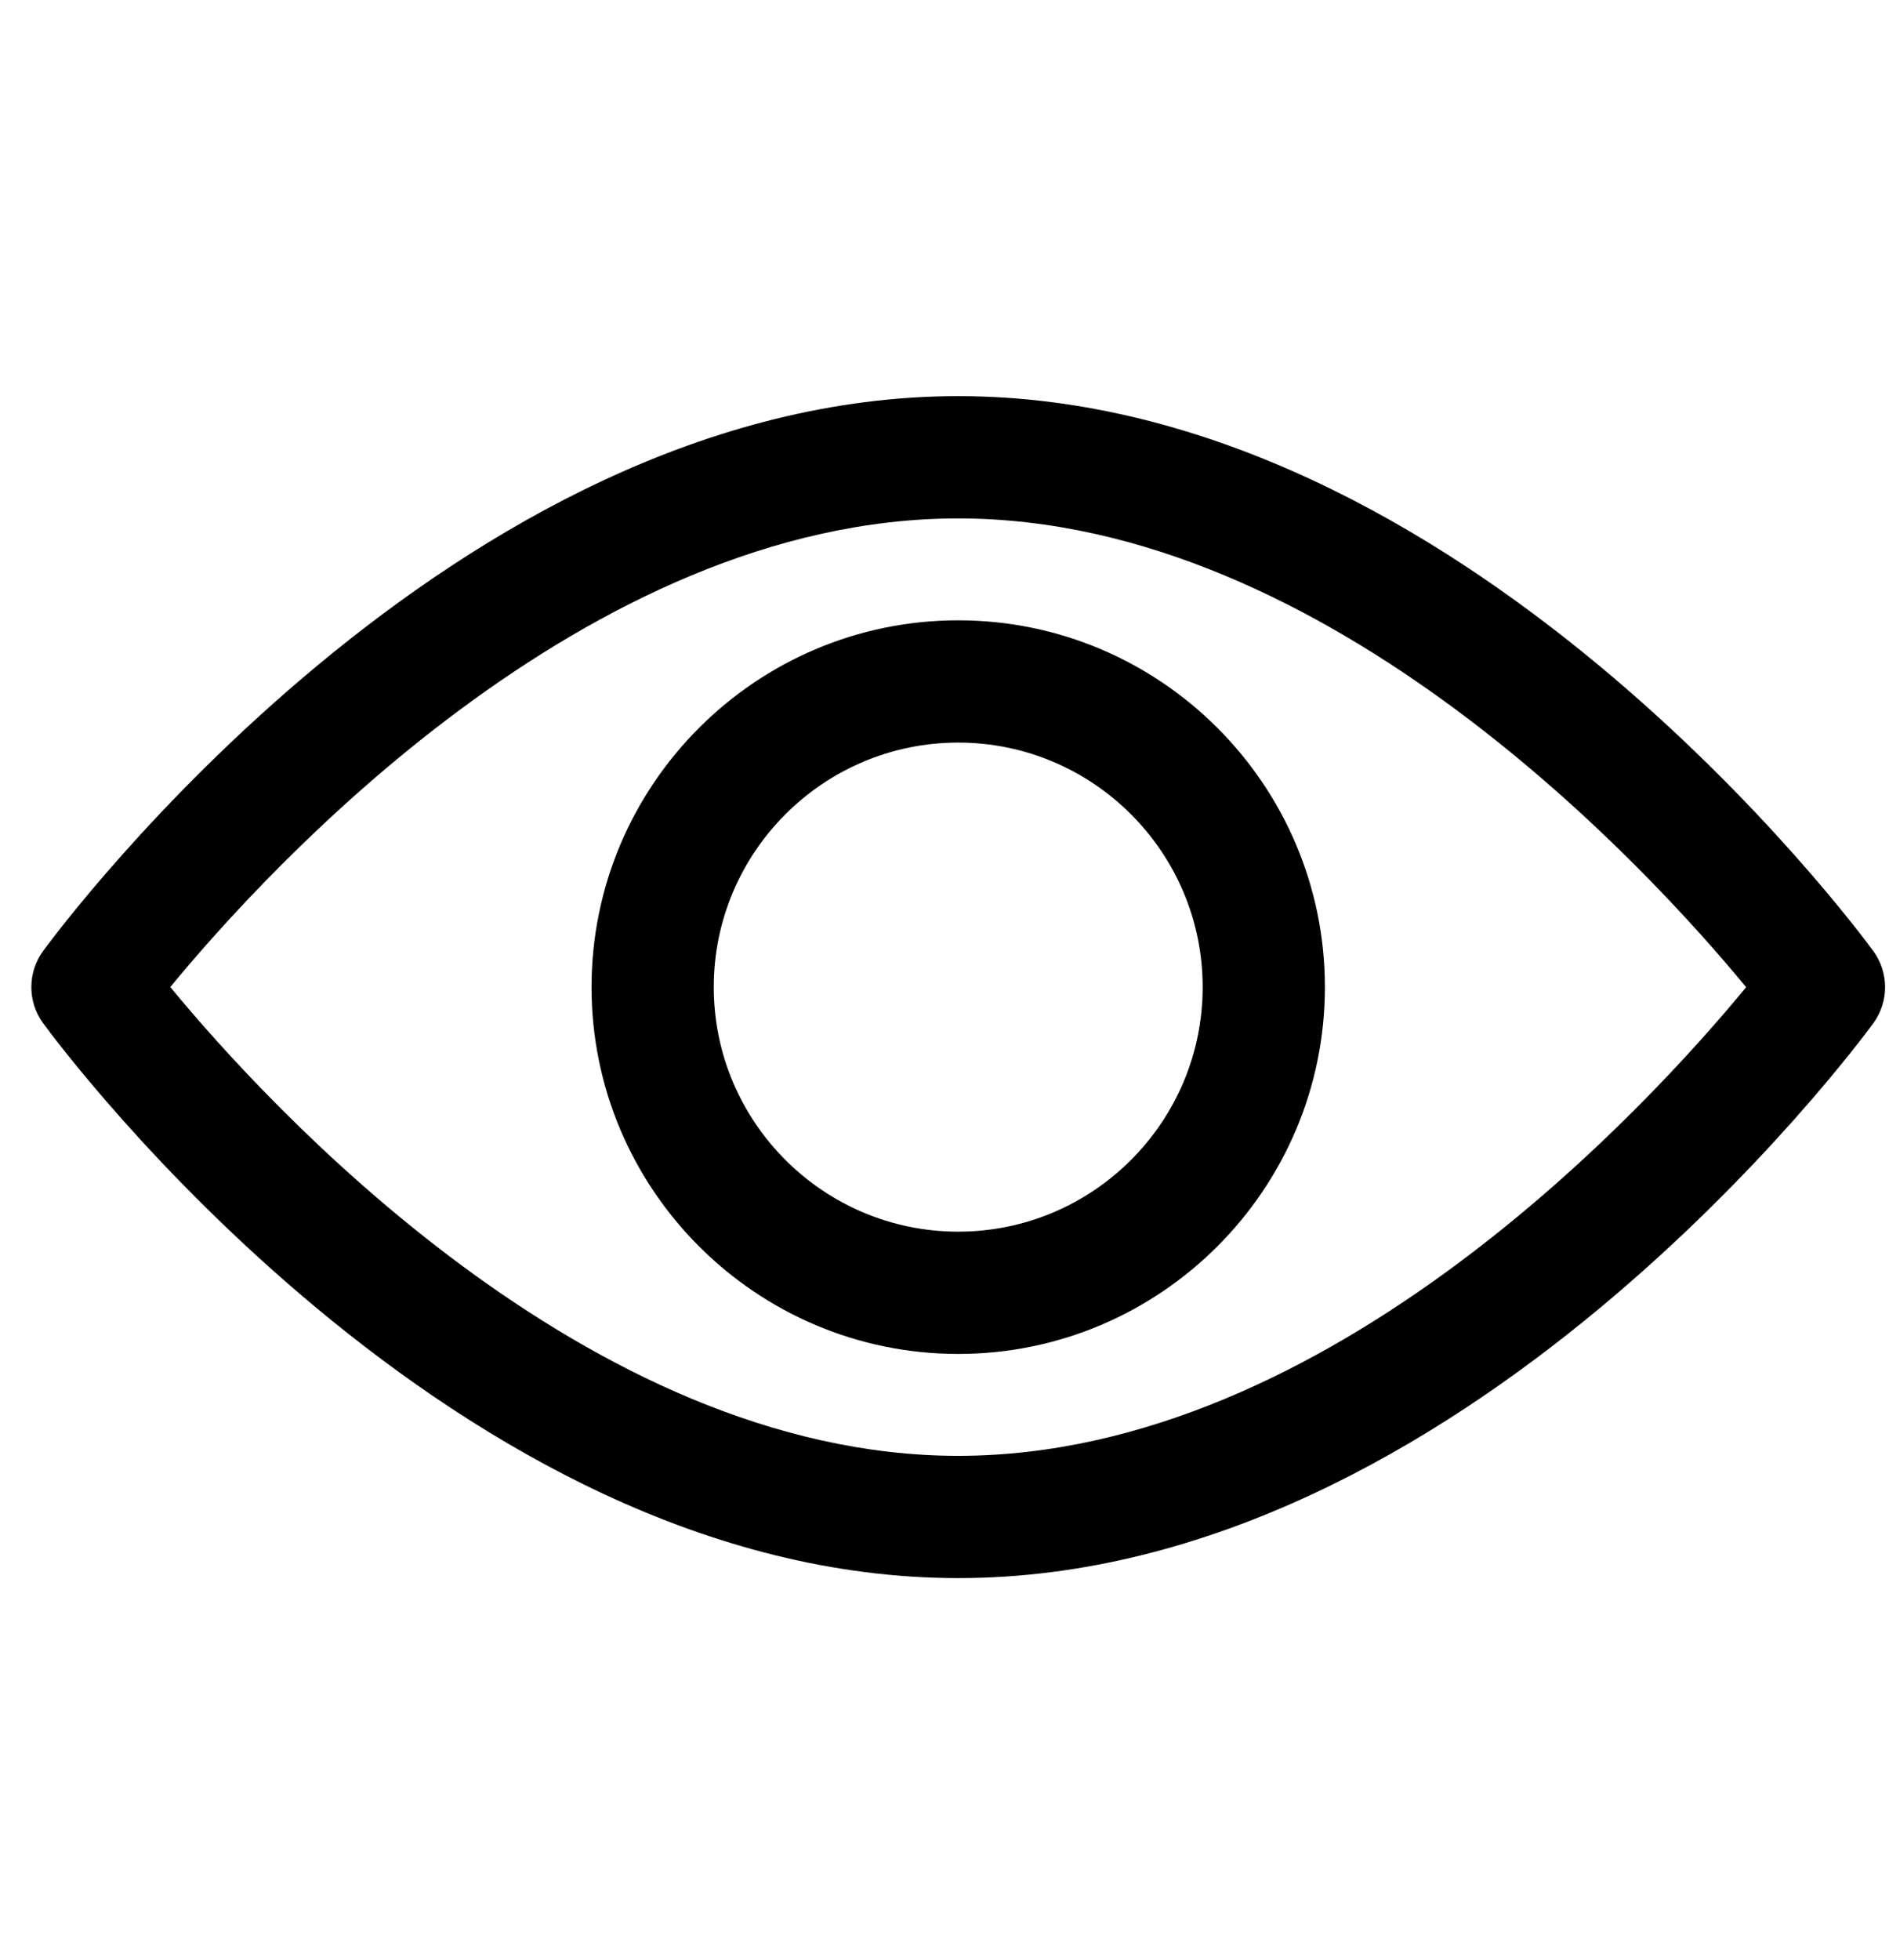 <svg width="27" height="28" viewBox="0 0 27 28" fill="none" xmlns="http://www.w3.org/2000/svg">
<g clip-path="url(#clip0_57_631)">
<path d="M26.776 13.589C26.539 13.265 20.899 5.66 13.696 5.66C6.493 5.66 0.853 13.265 0.616 13.588C0.392 13.896 0.392 14.312 0.616 14.619C0.853 14.943 6.493 22.548 13.696 22.548C20.899 22.548 26.539 14.943 26.776 14.62C27 14.312 27 13.896 26.776 13.589ZM13.696 20.801C8.39 20.801 3.795 15.754 2.434 14.103C3.793 12.452 8.379 7.407 13.696 7.407C19.002 7.407 23.597 12.454 24.958 14.105C23.599 15.756 19.013 20.801 13.696 20.801Z" fill="black"/>
<path d="M13.696 8.863C10.806 8.863 8.455 11.214 8.455 14.104C8.455 16.994 10.806 19.345 13.696 19.345C16.586 19.345 18.937 16.994 18.937 14.104C18.937 11.214 16.586 8.863 13.696 8.863ZM13.696 17.598C11.769 17.598 10.202 16.031 10.202 14.104C10.202 12.177 11.769 10.61 13.696 10.61C15.622 10.61 17.19 12.177 17.19 14.104C17.19 16.031 15.623 17.598 13.696 17.598Z" fill="black"/>
</g>
<defs>
<clipPath id="clip0_57_631">
<rect width="26.496" height="26.496" fill="white" transform="translate(0.448 0.856)"/>
</clipPath>
</defs>
</svg>
